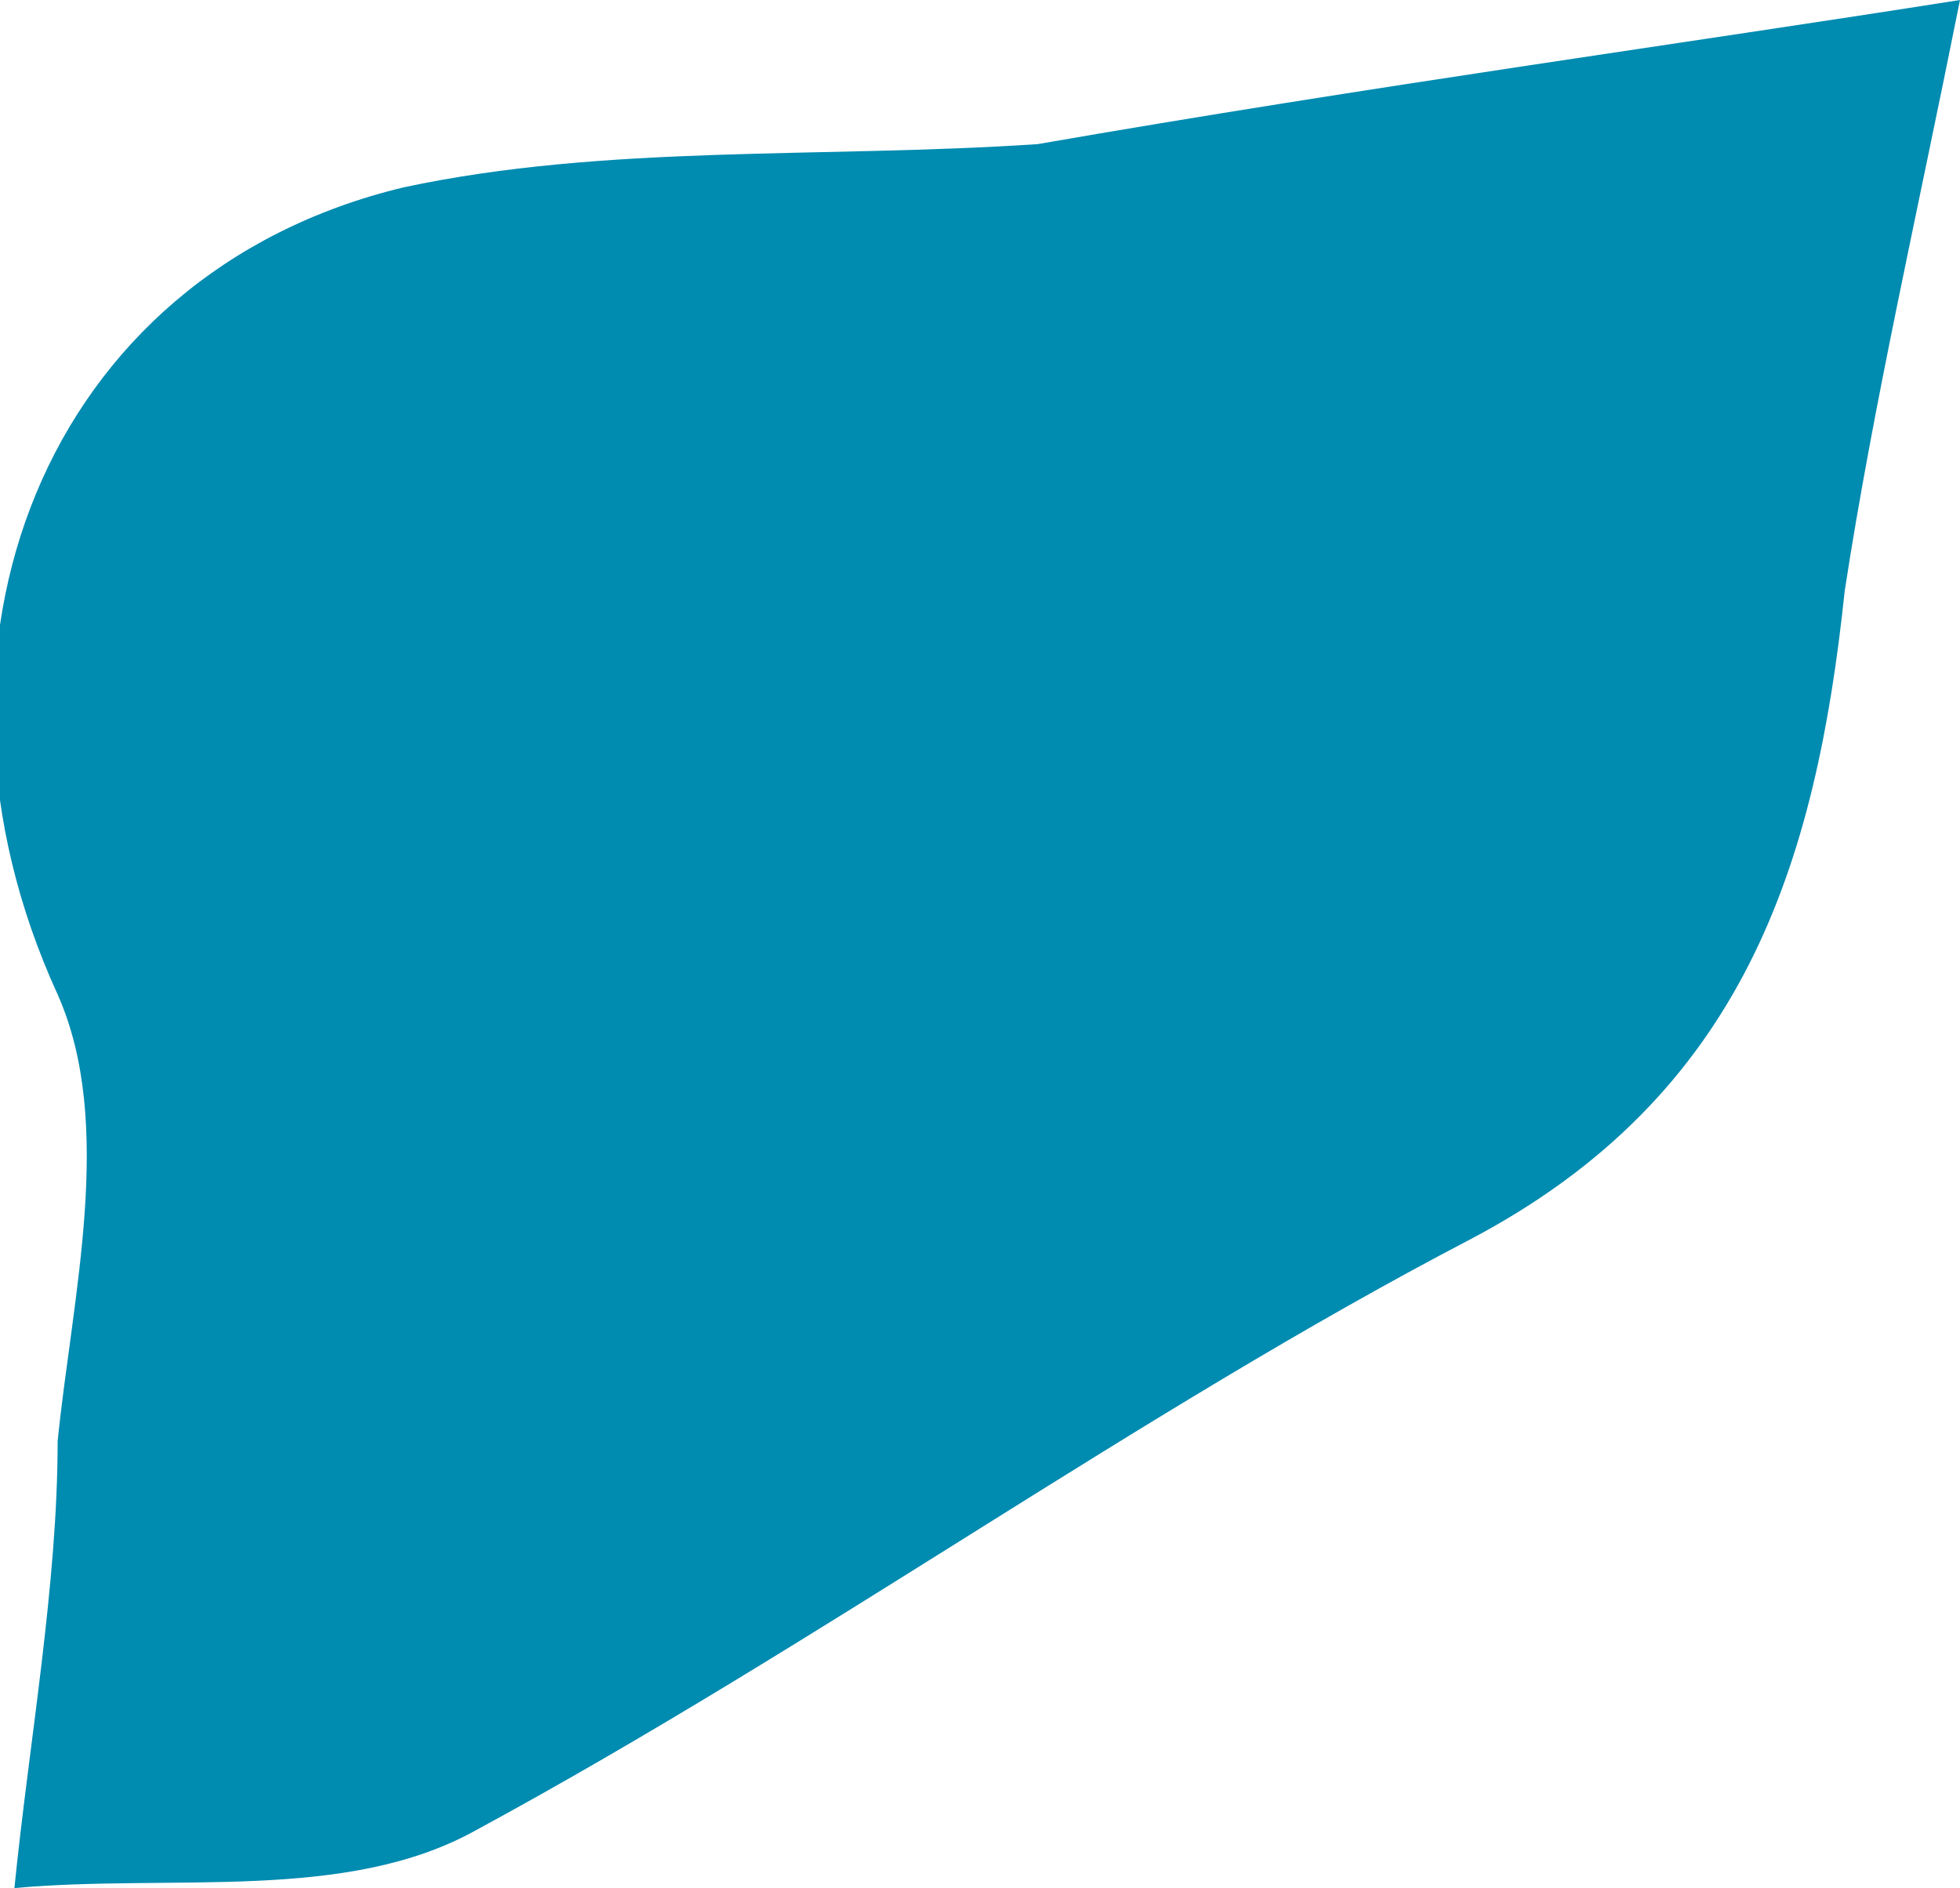 <?xml version="1.0" encoding="utf-8"?>
<!-- Generator: Adobe Illustrator 19.2.1, SVG Export Plug-In . SVG Version: 6.00 Build 0)  -->
<svg version="1.1" id="Layer_1" xmlns="http://www.w3.org/2000/svg" xmlns:xlink="http://www.w3.org/1999/xlink" x="0px" y="0px"
	 viewBox="0 0 13.6 13.1" style="enable-background:new 0 0 13.6 13.1;" xml:space="preserve">
<style type="text/css">
	.st0{fill:#008BB0;}
</style>
<g id="SYRIA">
	<path id="XMLID_75_" class="st0" d="M13.6,0c-0.3,1.5-0.6,2.8-0.8,4.1c-0.2,1.9-0.7,3.5-2.6,4.5c-2.3,1.2-4.5,2.8-6.9,4.1
		c-0.9,0.5-2.1,0.3-3.2,0.4c0.1-1,0.3-2.1,0.3-3.1c0.1-1,0.4-2.2,0-3.1c-1.1-2.4-0.1-5,2.4-5.6C4.2,1,5.7,1.1,7.2,1
		C9.5,0.6,11.7,0.3,13.6,0z"/>
</g>
<g id="Layer_1_1_">
</g>
</svg>
